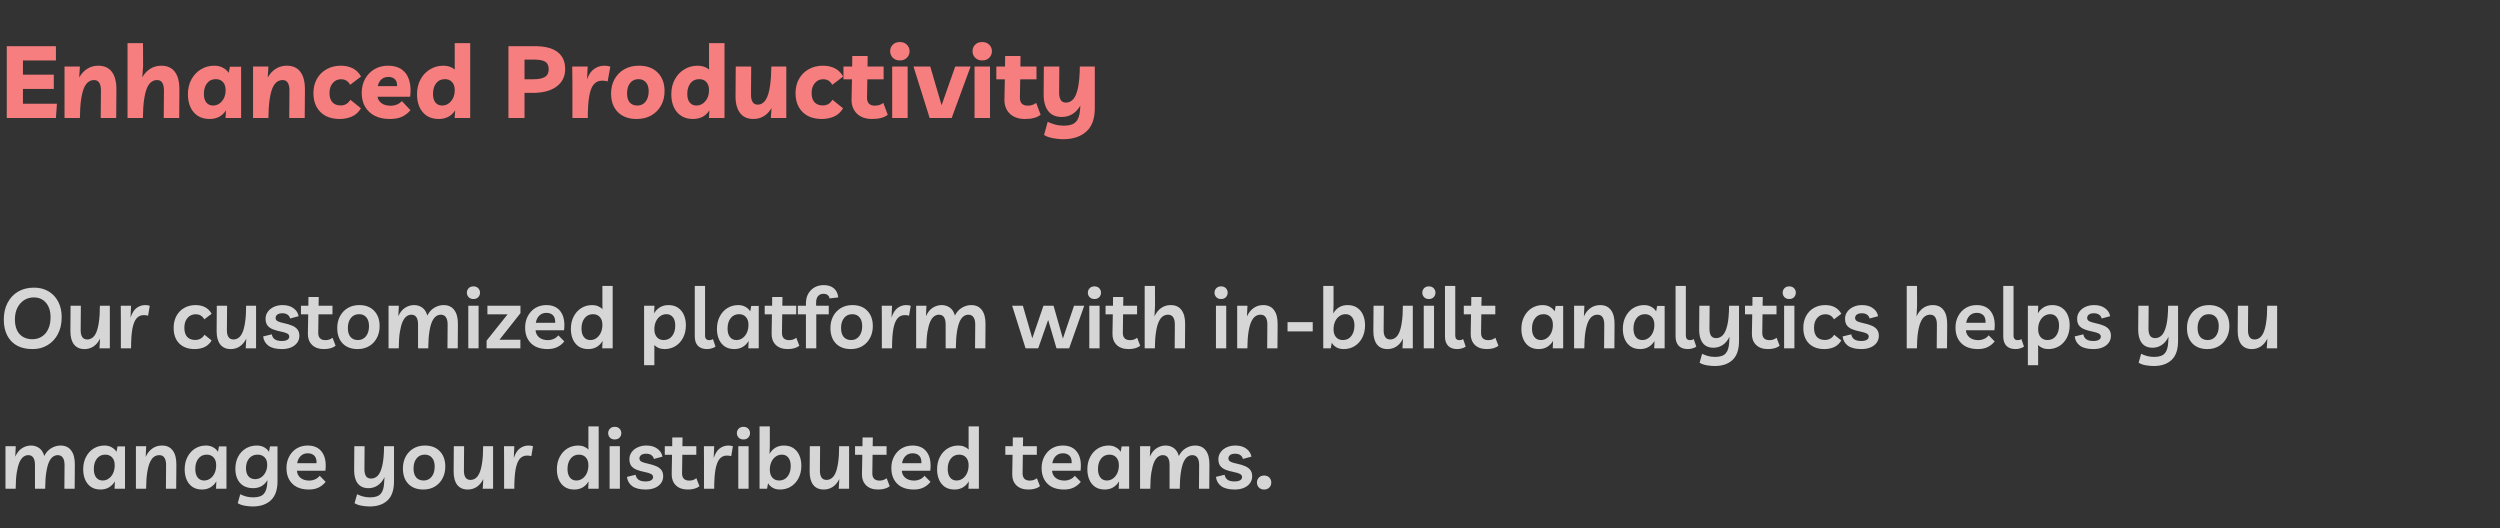 <svg width="445" height="94" viewBox="0 0 445 94" fill="none" xmlns="http://www.w3.org/2000/svg">
<rect x="0" y="0" width="445" height="94" fill="#333333" stroke="none"/>
<path opacity="0.8" d="M5.835 62.135C4.755 62.145 3.83 61.945 3.06 61.535C2.29 61.115 1.7 60.51 1.29 59.72C0.88 58.93 0.675 57.98 0.675 56.87C0.675 55.76 0.895 54.78 1.335 53.93C1.775 53.07 2.395 52.4 3.195 51.92C4.005 51.44 4.96 51.2 6.06 51.2C7.04 51.2 7.9 51.42 8.64 51.86C9.38 52.3 9.955 52.915 10.365 53.705C10.775 54.485 10.98 55.405 10.98 56.465C10.98 57.615 10.755 58.615 10.305 59.465C9.865 60.305 9.255 60.96 8.475 61.43C7.705 61.9 6.825 62.135 5.835 62.135ZM5.775 60.38C6.405 60.38 6.96 60.225 7.44 59.915C7.93 59.605 8.31 59.16 8.58 58.58C8.86 58 9 57.295 9 56.465C9 55.395 8.73 54.54 8.19 53.9C7.65 53.26 6.925 52.94 6.015 52.94C5.365 52.94 4.785 53.105 4.275 53.435C3.775 53.765 3.38 54.22 3.09 54.8C2.8 55.38 2.655 56.06 2.655 56.84C2.655 57.97 2.93 58.845 3.48 59.465C4.04 60.075 4.805 60.38 5.775 60.38ZM15.05 62.135C14.21 62.135 13.575 61.85 13.145 61.28C12.725 60.71 12.52 59.92 12.53 58.91L12.56 54.425H14.39L14.36 58.745C14.35 59.265 14.44 59.675 14.63 59.975C14.82 60.275 15.12 60.425 15.53 60.425C15.85 60.425 16.145 60.33 16.415 60.14C16.695 59.95 16.935 59.63 17.135 59.18C17.335 58.72 17.49 58.105 17.6 57.335C17.72 56.555 17.78 55.585 17.78 54.425H19.55V62H17.705L17.81 60.275C17.51 60.885 17.12 61.35 16.64 61.67C16.17 61.98 15.64 62.135 15.05 62.135ZM26.358 56.195C26.157 56.125 25.902 56.09 25.593 56.09C25.052 56.09 24.617 56.29 24.288 56.69C23.957 57.08 23.712 57.71 23.552 58.58C23.402 59.44 23.328 60.58 23.328 62H21.512V57.11L21.497 54.425H23.328L23.238 56.54C23.497 55.73 23.858 55.155 24.317 54.815C24.788 54.475 25.288 54.305 25.817 54.305C25.977 54.305 26.128 54.315 26.267 54.335C26.407 54.355 26.538 54.385 26.657 54.425L26.358 56.195ZM34.643 62.135C33.493 62.135 32.583 61.805 31.913 61.145C31.243 60.475 30.908 59.545 30.908 58.355C30.908 57.555 31.073 56.85 31.403 56.24C31.733 55.63 32.193 55.155 32.783 54.815C33.373 54.475 34.053 54.305 34.823 54.305C35.463 54.305 36.023 54.43 36.503 54.68C36.983 54.93 37.373 55.32 37.673 55.85L36.368 56.84C36.178 56.52 35.958 56.29 35.708 56.15C35.468 56.01 35.173 55.94 34.823 55.94C34.233 55.94 33.748 56.16 33.368 56.6C32.998 57.04 32.813 57.62 32.813 58.34C32.813 59.04 32.978 59.58 33.308 59.96C33.648 60.33 34.133 60.515 34.763 60.515C35.093 60.515 35.398 60.44 35.678 60.29C35.968 60.14 36.208 59.905 36.398 59.585L37.673 60.605C37.333 61.155 36.903 61.55 36.383 61.79C35.863 62.02 35.283 62.135 34.643 62.135ZM41.08 62.135C40.24 62.135 39.605 61.85 39.175 61.28C38.755 60.71 38.55 59.92 38.56 58.91L38.59 54.425H40.42L40.39 58.745C40.38 59.265 40.47 59.675 40.66 59.975C40.85 60.275 41.15 60.425 41.56 60.425C41.88 60.425 42.175 60.33 42.445 60.14C42.725 59.95 42.965 59.63 43.165 59.18C43.365 58.72 43.52 58.105 43.63 57.335C43.75 56.555 43.81 55.585 43.81 54.425H45.58V62H43.735L43.84 60.275C43.54 60.885 43.15 61.35 42.67 61.67C42.2 61.98 41.67 62.135 41.08 62.135ZM50.183 62.135C49.143 62.135 48.348 61.94 47.798 61.55C47.248 61.15 46.928 60.595 46.838 59.885L48.383 59.51C48.443 59.89 48.618 60.185 48.908 60.395C49.198 60.595 49.613 60.695 50.153 60.695C50.593 60.695 50.923 60.625 51.143 60.485C51.373 60.345 51.488 60.155 51.488 59.915C51.488 59.675 51.363 59.49 51.113 59.36C50.873 59.23 50.498 59.115 49.988 59.015C49.418 58.905 48.928 58.765 48.518 58.595C48.118 58.425 47.808 58.195 47.588 57.905C47.378 57.605 47.273 57.215 47.273 56.735C47.273 56.275 47.403 55.865 47.663 55.505C47.923 55.135 48.278 54.845 48.728 54.635C49.188 54.415 49.713 54.305 50.303 54.305C51.093 54.305 51.738 54.49 52.238 54.86C52.748 55.23 53.053 55.705 53.153 56.285L51.638 56.69C51.568 56.4 51.418 56.175 51.188 56.015C50.958 55.845 50.648 55.76 50.258 55.76C49.868 55.76 49.568 55.84 49.358 56C49.158 56.16 49.058 56.36 49.058 56.6C49.058 56.84 49.173 57.03 49.403 57.17C49.643 57.3 50.048 57.425 50.618 57.545C51.148 57.655 51.608 57.795 51.998 57.965C52.398 58.125 52.713 58.35 52.943 58.64C53.173 58.92 53.288 59.3 53.288 59.78C53.288 60.25 53.153 60.665 52.883 61.025C52.623 61.375 52.258 61.65 51.788 61.85C51.318 62.04 50.783 62.135 50.183 62.135ZM57.666 62.135C56.756 62.135 56.046 61.885 55.536 61.385C55.036 60.885 54.791 60.23 54.801 59.42L54.861 55.955H53.571V54.425H54.891L54.906 52.865H56.736L56.706 54.425H59.181V55.955H56.691L56.646 59.225C56.636 59.635 56.736 59.96 56.946 60.2C57.166 60.43 57.491 60.545 57.921 60.545C58.151 60.545 58.366 60.515 58.566 60.455C58.766 60.395 58.976 60.285 59.196 60.125L59.736 61.535C59.506 61.735 59.211 61.885 58.851 61.985C58.491 62.085 58.096 62.135 57.666 62.135ZM63.944 54.305C65.074 54.305 65.959 54.645 66.599 55.325C67.249 55.995 67.574 56.905 67.574 58.055C67.574 58.835 67.409 59.535 67.079 60.155C66.759 60.765 66.304 61.25 65.714 61.61C65.124 61.96 64.439 62.135 63.659 62.135C62.529 62.135 61.639 61.8 60.989 61.13C60.349 60.46 60.029 59.545 60.029 58.385C60.029 57.605 60.189 56.91 60.509 56.3C60.839 55.68 61.294 55.195 61.874 54.845C62.464 54.485 63.154 54.305 63.944 54.305ZM63.719 60.53C64.309 60.53 64.784 60.305 65.144 59.855C65.504 59.405 65.684 58.805 65.684 58.055C65.684 57.375 65.524 56.85 65.204 56.48C64.894 56.11 64.464 55.925 63.914 55.925C63.304 55.925 62.819 56.15 62.459 56.6C62.099 57.05 61.919 57.645 61.919 58.385C61.919 59.065 62.074 59.595 62.384 59.975C62.704 60.345 63.149 60.53 63.719 60.53ZM69.163 62V54.425H70.993L70.903 56.285C71.213 55.595 71.614 55.095 72.103 54.785C72.603 54.465 73.138 54.305 73.709 54.305C74.258 54.305 74.743 54.455 75.163 54.755C75.584 55.055 75.883 55.525 76.064 56.165C76.383 55.535 76.803 55.07 77.323 54.77C77.853 54.46 78.398 54.305 78.959 54.305C79.799 54.305 80.433 54.6 80.864 55.19C81.303 55.77 81.519 56.605 81.508 57.695L81.478 62H79.648L79.678 57.755C79.678 57.205 79.579 56.78 79.379 56.48C79.178 56.17 78.868 56.015 78.448 56.015C78.159 56.015 77.879 56.11 77.609 56.3C77.349 56.48 77.114 56.795 76.903 57.245C76.704 57.695 76.543 58.31 76.424 59.09C76.303 59.86 76.239 60.83 76.228 62H74.413V57.755C74.413 57.205 74.319 56.78 74.129 56.48C73.939 56.17 73.633 56.015 73.213 56.015C72.924 56.015 72.644 56.11 72.374 56.3C72.114 56.48 71.879 56.795 71.668 57.245C71.469 57.695 71.303 58.31 71.174 59.09C71.053 59.86 70.989 60.83 70.978 62H69.163ZM85.188 54.425V62H83.358V54.425H85.188ZM84.273 53.225C83.913 53.225 83.628 53.115 83.418 52.895C83.208 52.675 83.103 52.41 83.103 52.1C83.103 51.79 83.208 51.525 83.418 51.305C83.628 51.085 83.913 50.975 84.273 50.975C84.633 50.975 84.918 51.085 85.128 51.305C85.338 51.525 85.443 51.79 85.443 52.1C85.443 52.41 85.338 52.675 85.128 52.895C84.918 53.115 84.633 53.225 84.273 53.225ZM86.612 62V60.635L90.347 55.955H86.762V54.425H92.642V55.745L88.907 60.47H92.627V62H86.612ZM97.446 62.135C96.626 62.135 95.916 61.985 95.316 61.685C94.726 61.375 94.271 60.935 93.951 60.365C93.631 59.795 93.471 59.115 93.471 58.325C93.471 57.535 93.636 56.84 93.966 56.24C94.296 55.63 94.741 55.155 95.301 54.815C95.871 54.475 96.516 54.305 97.236 54.305C98.406 54.305 99.266 54.705 99.816 55.505C100.376 56.295 100.571 57.39 100.401 58.79H95.331C95.371 59.32 95.586 59.745 95.976 60.065C96.366 60.385 96.901 60.545 97.581 60.545C97.901 60.545 98.221 60.475 98.541 60.335C98.871 60.195 99.151 59.98 99.381 59.69L100.446 60.77C100.106 61.2 99.691 61.535 99.201 61.775C98.721 62.015 98.136 62.135 97.446 62.135ZM97.266 55.685C96.756 55.685 96.336 55.845 96.006 56.165C95.676 56.485 95.466 56.915 95.376 57.455H98.826C98.846 56.835 98.711 56.385 98.421 56.105C98.131 55.825 97.746 55.685 97.266 55.685ZM109.056 50.9V62H107.196L107.256 60.68C106.986 61.15 106.636 61.51 106.206 61.76C105.776 62.01 105.276 62.135 104.706 62.135C104.046 62.135 103.486 61.985 103.026 61.685C102.566 61.375 102.216 60.95 101.976 60.41C101.736 59.87 101.616 59.25 101.616 58.55C101.616 57.71 101.781 56.975 102.111 56.345C102.441 55.705 102.891 55.205 103.461 54.845C104.041 54.485 104.691 54.305 105.411 54.305C105.791 54.305 106.136 54.37 106.446 54.5C106.766 54.63 107.031 54.81 107.241 55.04L107.226 54.425V50.9H109.056ZM105.546 55.925C104.926 55.925 104.431 56.16 104.061 56.63C103.691 57.1 103.506 57.715 103.506 58.475C103.506 59.125 103.646 59.63 103.926 59.99C104.206 60.35 104.591 60.53 105.081 60.53C105.481 60.53 105.841 60.415 106.161 60.185C106.491 59.955 106.751 59.635 106.941 59.225C107.131 58.815 107.226 58.345 107.226 57.815C107.226 57.225 107.076 56.765 106.776 56.435C106.476 56.095 106.066 55.925 105.546 55.925ZM114.647 65V54.425H116.492L116.432 55.775C116.702 55.305 117.052 54.945 117.482 54.695C117.912 54.435 118.412 54.305 118.982 54.305C119.652 54.305 120.217 54.46 120.677 54.77C121.137 55.08 121.487 55.505 121.727 56.045C121.967 56.585 122.087 57.2 122.087 57.89C122.087 58.73 121.922 59.47 121.592 60.11C121.262 60.75 120.807 61.25 120.227 61.61C119.657 61.96 119.007 62.135 118.277 62.135C117.897 62.135 117.552 62.07 117.242 61.94C116.932 61.81 116.672 61.635 116.462 61.415L116.477 62V65H114.647ZM118.142 60.53C118.772 60.53 119.272 60.29 119.642 59.81C120.012 59.33 120.197 58.71 120.197 57.95C120.197 57.31 120.057 56.815 119.777 56.465C119.497 56.105 119.112 55.925 118.622 55.925C118.212 55.925 117.847 56.04 117.527 56.27C117.207 56.49 116.952 56.805 116.762 57.215C116.572 57.615 116.477 58.08 116.477 58.61C116.477 59.2 116.627 59.67 116.927 60.02C117.227 60.36 117.632 60.53 118.142 60.53ZM125.86 62.135C125.14 62.135 124.595 61.94 124.225 61.55C123.855 61.16 123.67 60.605 123.67 59.885V50.9H125.5V59.735C125.5 60.275 125.75 60.545 126.25 60.545C126.5 60.545 126.72 60.485 126.91 60.365L127.36 61.7C127.2 61.82 126.985 61.92 126.715 62C126.445 62.09 126.16 62.135 125.86 62.135ZM135.057 54.455V62H133.197L133.257 60.68C132.987 61.14 132.632 61.5 132.192 61.76C131.762 62.01 131.267 62.135 130.707 62.135C130.047 62.135 129.487 61.985 129.027 61.685C128.567 61.375 128.217 60.95 127.977 60.41C127.737 59.87 127.617 59.25 127.617 58.55C127.617 57.71 127.782 56.975 128.112 56.345C128.442 55.705 128.892 55.205 129.462 54.845C130.042 54.485 130.692 54.305 131.412 54.305C131.892 54.305 132.317 54.41 132.687 54.62C133.057 54.82 133.342 55.09 133.542 55.43L133.722 54.455H135.057ZM131.547 55.925C130.927 55.925 130.432 56.16 130.062 56.63C129.692 57.1 129.507 57.715 129.507 58.475C129.507 59.125 129.647 59.63 129.927 59.99C130.207 60.35 130.592 60.53 131.082 60.53C131.482 60.53 131.842 60.415 132.162 60.185C132.492 59.955 132.752 59.635 132.942 59.225C133.132 58.815 133.227 58.345 133.227 57.815C133.227 57.225 133.077 56.765 132.777 56.435C132.477 56.095 132.067 55.925 131.547 55.925ZM140.21 62.135C139.3 62.135 138.59 61.885 138.08 61.385C137.58 60.885 137.335 60.23 137.345 59.42L137.405 55.955H136.115V54.425H137.435L137.45 52.865H139.28L139.25 54.425H141.725V55.955H139.235L139.19 59.225C139.18 59.635 139.28 59.96 139.49 60.2C139.71 60.43 140.035 60.545 140.465 60.545C140.695 60.545 140.91 60.515 141.11 60.455C141.31 60.395 141.52 60.285 141.74 60.125L142.28 61.535C142.05 61.735 141.755 61.885 141.395 61.985C141.035 62.085 140.64 62.135 140.21 62.135ZM143.454 62V55.955H142.014V54.425H143.454V54.02C143.454 53.35 143.589 52.775 143.859 52.295C144.139 51.805 144.514 51.425 144.984 51.155C145.464 50.885 146.014 50.75 146.634 50.75C147.374 50.75 147.964 50.935 148.404 51.305C148.854 51.665 149.124 52.21 149.214 52.94L147.654 53.12C147.624 52.86 147.514 52.66 147.324 52.52C147.134 52.37 146.889 52.295 146.589 52.295C146.179 52.295 145.854 52.43 145.614 52.7C145.384 52.97 145.269 53.355 145.269 53.855V54.425H147.519V55.955H145.299V62H143.454ZM151.732 54.305C152.862 54.305 153.747 54.645 154.387 55.325C155.037 55.995 155.362 56.905 155.362 58.055C155.362 58.835 155.197 59.535 154.867 60.155C154.547 60.765 154.092 61.25 153.502 61.61C152.912 61.96 152.227 62.135 151.447 62.135C150.317 62.135 149.427 61.8 148.777 61.13C148.137 60.46 147.817 59.545 147.817 58.385C147.817 57.605 147.977 56.91 148.297 56.3C148.627 55.68 149.082 55.195 149.662 54.845C150.252 54.485 150.942 54.305 151.732 54.305ZM151.507 60.53C152.097 60.53 152.572 60.305 152.932 59.855C153.292 59.405 153.472 58.805 153.472 58.055C153.472 57.375 153.312 56.85 152.992 56.48C152.682 56.11 152.252 55.925 151.702 55.925C151.092 55.925 150.607 56.15 150.247 56.6C149.887 57.05 149.707 57.645 149.707 58.385C149.707 59.065 149.862 59.595 150.172 59.975C150.492 60.345 150.937 60.53 151.507 60.53ZM161.812 56.195C161.612 56.125 161.357 56.09 161.047 56.09C160.507 56.09 160.072 56.29 159.742 56.69C159.412 57.08 159.167 57.71 159.007 58.58C158.857 59.44 158.782 60.58 158.782 62H156.967V57.11L156.952 54.425H158.782L158.692 56.54C158.952 55.73 159.312 55.155 159.772 54.815C160.242 54.475 160.742 54.305 161.272 54.305C161.432 54.305 161.582 54.315 161.722 54.335C161.862 54.355 161.992 54.385 162.112 54.425L161.812 56.195ZM163.075 62V54.425H164.905L164.815 56.285C165.125 55.595 165.525 55.095 166.015 54.785C166.515 54.465 167.05 54.305 167.62 54.305C168.17 54.305 168.655 54.455 169.075 54.755C169.495 55.055 169.795 55.525 169.975 56.165C170.295 55.535 170.715 55.07 171.235 54.77C171.765 54.46 172.31 54.305 172.87 54.305C173.71 54.305 174.345 54.6 174.775 55.19C175.215 55.77 175.43 56.605 175.42 57.695L175.39 62H173.56L173.59 57.755C173.59 57.205 173.49 56.78 173.29 56.48C173.09 56.17 172.78 56.015 172.36 56.015C172.07 56.015 171.79 56.11 171.52 56.3C171.26 56.48 171.025 56.795 170.815 57.245C170.615 57.695 170.455 58.31 170.335 59.09C170.215 59.86 170.15 60.83 170.14 62H168.325V57.755C168.325 57.205 168.23 56.78 168.04 56.48C167.85 56.17 167.545 56.015 167.125 56.015C166.835 56.015 166.555 56.11 166.285 56.3C166.025 56.48 165.79 56.795 165.58 57.245C165.38 57.695 165.215 58.31 165.085 59.09C164.965 59.86 164.9 60.83 164.89 62H163.075ZM191.176 54.425H192.991L190.306 62H188.056L186.571 56.945L184.801 62H182.551L180.166 54.425H182.071L183.751 60.215L185.731 54.425H187.531L189.196 60.26L191.176 54.425ZM195.725 54.425V62H193.895V54.425H195.725ZM194.81 53.225C194.45 53.225 194.165 53.115 193.955 52.895C193.745 52.675 193.64 52.41 193.64 52.1C193.64 51.79 193.745 51.525 193.955 51.305C194.165 51.085 194.45 50.975 194.81 50.975C195.17 50.975 195.455 51.085 195.665 51.305C195.875 51.525 195.98 51.79 195.98 52.1C195.98 52.41 195.875 52.675 195.665 52.895C195.455 53.115 195.17 53.225 194.81 53.225ZM200.884 62.135C199.974 62.135 199.264 61.885 198.754 61.385C198.254 60.885 198.009 60.23 198.019 59.42L198.079 55.955H196.789V54.425H198.109L198.124 52.865H199.954L199.924 54.425H202.399V55.955H199.909L199.864 59.225C199.854 59.635 199.954 59.96 200.164 60.2C200.384 60.43 200.709 60.545 201.139 60.545C201.369 60.545 201.584 60.515 201.784 60.455C201.984 60.395 202.194 60.285 202.414 60.125L202.954 61.535C202.724 61.735 202.429 61.885 202.069 61.985C201.709 62.085 201.314 62.135 200.884 62.135ZM203.753 62V50.9H205.583L205.598 54.425L205.493 56.315C205.793 55.675 206.188 55.18 206.678 54.83C207.178 54.48 207.748 54.305 208.388 54.305C209.238 54.305 209.878 54.6 210.308 55.19C210.748 55.77 210.963 56.605 210.953 57.695L210.923 62H209.093L209.123 57.845C209.133 57.255 209.038 56.805 208.838 56.495C208.648 56.175 208.338 56.015 207.908 56.015C207.578 56.015 207.273 56.11 206.993 56.3C206.713 56.49 206.468 56.815 206.258 57.275C206.048 57.725 205.883 58.34 205.763 59.12C205.643 59.89 205.578 60.85 205.568 62H203.753ZM218.269 54.425V62H216.439V54.425H218.269ZM217.354 53.225C216.994 53.225 216.709 53.115 216.499 52.895C216.289 52.675 216.184 52.41 216.184 52.1C216.184 51.79 216.289 51.525 216.499 51.305C216.709 51.085 216.994 50.975 217.354 50.975C217.714 50.975 217.999 51.085 218.209 51.305C218.419 51.525 218.524 51.79 218.524 52.1C218.524 52.41 218.419 52.675 218.209 52.895C217.999 53.115 217.714 53.225 217.354 53.225ZM220.218 62V54.425H222.048L221.958 56.33C222.248 55.68 222.643 55.18 223.143 54.83C223.643 54.48 224.213 54.305 224.853 54.305C225.703 54.305 226.343 54.6 226.773 55.19C227.213 55.77 227.428 56.605 227.418 57.695L227.388 62H225.558L225.588 57.845C225.598 57.255 225.503 56.805 225.303 56.495C225.113 56.175 224.803 56.015 224.373 56.015C224.043 56.015 223.738 56.11 223.458 56.3C223.178 56.49 222.933 56.815 222.723 57.275C222.513 57.725 222.348 58.34 222.228 59.12C222.108 59.89 222.043 60.85 222.033 62H220.218ZM229.181 58.985V57.335H233.666V58.985H229.181ZM235.54 62V50.9H237.37V54.425L237.31 55.805C237.58 55.325 237.93 54.955 238.36 54.695C238.8 54.435 239.305 54.305 239.875 54.305C240.545 54.305 241.11 54.46 241.57 54.77C242.03 55.08 242.38 55.505 242.62 56.045C242.86 56.585 242.98 57.2 242.98 57.89C242.98 58.73 242.815 59.47 242.485 60.11C242.155 60.75 241.7 61.25 241.12 61.61C240.55 61.96 239.905 62.135 239.185 62.135C238.695 62.135 238.265 62.035 237.895 61.835C237.525 61.625 237.245 61.35 237.055 61.01L236.875 62H235.54ZM239.035 60.53C239.665 60.53 240.165 60.29 240.535 59.81C240.905 59.33 241.09 58.71 241.09 57.95C241.09 57.31 240.95 56.815 240.67 56.465C240.39 56.105 240.005 55.925 239.515 55.925C239.105 55.925 238.74 56.04 238.42 56.27C238.1 56.49 237.845 56.805 237.655 57.215C237.465 57.615 237.37 58.08 237.37 58.61C237.37 59.2 237.52 59.67 237.82 60.02C238.12 60.36 238.525 60.53 239.035 60.53ZM246.979 62.135C246.139 62.135 245.504 61.85 245.074 61.28C244.654 60.71 244.449 59.92 244.459 58.91L244.489 54.425H246.319L246.289 58.745C246.279 59.265 246.369 59.675 246.559 59.975C246.749 60.275 247.049 60.425 247.459 60.425C247.779 60.425 248.074 60.33 248.344 60.14C248.624 59.95 248.864 59.63 249.064 59.18C249.264 58.72 249.419 58.105 249.529 57.335C249.649 56.555 249.709 55.585 249.709 54.425H251.479V62H249.634L249.739 60.275C249.439 60.885 249.049 61.35 248.569 61.67C248.099 61.98 247.569 62.135 246.979 62.135ZM255.256 54.425V62H253.426V54.425H255.256ZM254.341 53.225C253.981 53.225 253.696 53.115 253.486 52.895C253.276 52.675 253.171 52.41 253.171 52.1C253.171 51.79 253.276 51.525 253.486 51.305C253.696 51.085 253.981 50.975 254.341 50.975C254.701 50.975 254.986 51.085 255.196 51.305C255.406 51.525 255.511 51.79 255.511 52.1C255.511 52.41 255.406 52.675 255.196 52.895C254.986 53.115 254.701 53.225 254.341 53.225ZM259.395 62.135C258.675 62.135 258.13 61.94 257.76 61.55C257.39 61.16 257.205 60.605 257.205 59.885V50.9H259.035V59.735C259.035 60.275 259.285 60.545 259.785 60.545C260.035 60.545 260.255 60.485 260.445 60.365L260.895 61.7C260.735 61.82 260.52 61.92 260.25 62C259.98 62.09 259.695 62.135 259.395 62.135ZM264.649 62.135C263.739 62.135 263.029 61.885 262.519 61.385C262.019 60.885 261.774 60.23 261.784 59.42L261.844 55.955H260.554V54.425H261.874L261.889 52.865H263.719L263.689 54.425H266.164V55.955H263.674L263.629 59.225C263.619 59.635 263.719 59.96 263.929 60.2C264.149 60.43 264.474 60.545 264.904 60.545C265.134 60.545 265.349 60.515 265.549 60.455C265.749 60.395 265.959 60.285 266.179 60.125L266.719 61.535C266.489 61.735 266.194 61.885 265.834 61.985C265.474 62.085 265.079 62.135 264.649 62.135ZM278.245 54.455V62H276.385L276.445 60.68C276.175 61.14 275.82 61.5 275.38 61.76C274.95 62.01 274.455 62.135 273.895 62.135C273.235 62.135 272.675 61.985 272.215 61.685C271.755 61.375 271.405 60.95 271.165 60.41C270.925 59.87 270.805 59.25 270.805 58.55C270.805 57.71 270.97 56.975 271.3 56.345C271.63 55.705 272.08 55.205 272.65 54.845C273.23 54.485 273.88 54.305 274.6 54.305C275.08 54.305 275.505 54.41 275.875 54.62C276.245 54.82 276.53 55.09 276.73 55.43L276.91 54.455H278.245ZM274.735 55.925C274.115 55.925 273.62 56.16 273.25 56.63C272.88 57.1 272.695 57.715 272.695 58.475C272.695 59.125 272.835 59.63 273.115 59.99C273.395 60.35 273.78 60.53 274.27 60.53C274.67 60.53 275.03 60.415 275.35 60.185C275.68 59.955 275.94 59.635 276.13 59.225C276.32 58.815 276.415 58.345 276.415 57.815C276.415 57.225 276.265 56.765 275.965 56.435C275.665 56.095 275.255 55.925 274.735 55.925ZM280.189 62V54.425H282.019L281.929 56.33C282.219 55.68 282.614 55.18 283.114 54.83C283.614 54.48 284.184 54.305 284.824 54.305C285.674 54.305 286.314 54.6 286.744 55.19C287.184 55.77 287.399 56.605 287.389 57.695L287.359 62H285.529L285.559 57.845C285.569 57.255 285.474 56.805 285.274 56.495C285.084 56.175 284.774 56.015 284.344 56.015C284.014 56.015 283.709 56.11 283.429 56.3C283.149 56.49 282.904 56.815 282.694 57.275C282.484 57.725 282.319 58.34 282.199 59.12C282.079 59.89 282.014 60.85 282.004 62H280.189ZM296.307 54.455V62H294.447L294.507 60.68C294.237 61.14 293.882 61.5 293.442 61.76C293.012 62.01 292.517 62.135 291.957 62.135C291.297 62.135 290.737 61.985 290.277 61.685C289.817 61.375 289.467 60.95 289.227 60.41C288.987 59.87 288.867 59.25 288.867 58.55C288.867 57.71 289.032 56.975 289.362 56.345C289.692 55.705 290.142 55.205 290.712 54.845C291.292 54.485 291.942 54.305 292.662 54.305C293.142 54.305 293.567 54.41 293.937 54.62C294.307 54.82 294.592 55.09 294.792 55.43L294.972 54.455H296.307ZM292.797 55.925C292.177 55.925 291.682 56.16 291.312 56.63C290.942 57.1 290.757 57.715 290.757 58.475C290.757 59.125 290.897 59.63 291.177 59.99C291.457 60.35 291.842 60.53 292.332 60.53C292.732 60.53 293.092 60.415 293.412 60.185C293.742 59.955 294.002 59.635 294.192 59.225C294.382 58.815 294.477 58.345 294.477 57.815C294.477 57.225 294.327 56.765 294.027 56.435C293.727 56.095 293.317 55.925 292.797 55.925ZM300.44 62.135C299.72 62.135 299.175 61.94 298.805 61.55C298.435 61.16 298.25 60.605 298.25 59.885V50.9H300.08V59.735C300.08 60.275 300.33 60.545 300.83 60.545C301.08 60.545 301.3 60.485 301.49 60.365L301.94 61.7C301.78 61.82 301.565 61.92 301.295 62C301.025 62.09 300.74 62.135 300.44 62.135ZM305.212 65.15C304.762 65.15 304.282 65.105 303.772 65.015C303.272 64.925 302.857 64.775 302.527 64.565L302.977 62.975C303.317 63.145 303.677 63.28 304.057 63.38C304.437 63.48 304.852 63.53 305.302 63.53C306.182 63.53 306.807 63.32 307.177 62.9C307.547 62.49 307.752 61.83 307.792 60.92L307.852 59.93C307.552 60.57 307.152 61.06 306.652 61.4C306.162 61.73 305.612 61.895 305.002 61.895C304.152 61.895 303.512 61.61 303.082 61.04C302.652 60.47 302.442 59.68 302.452 58.67L302.482 54.425H304.312L304.282 58.52C304.282 59.04 304.372 59.45 304.552 59.75C304.742 60.04 305.047 60.185 305.467 60.185C305.927 60.185 306.327 60.01 306.667 59.66C307.007 59.3 307.272 58.705 307.462 57.875C307.662 57.035 307.767 55.885 307.777 54.425H309.547V60.695C309.547 62.215 309.167 63.335 308.407 64.055C307.647 64.785 306.582 65.15 305.212 65.15ZM314.703 62.135C313.793 62.135 313.083 61.885 312.573 61.385C312.073 60.885 311.828 60.23 311.838 59.42L311.898 55.955H310.608V54.425H311.928L311.943 52.865H313.773L313.743 54.425H316.218V55.955H313.728L313.683 59.225C313.673 59.635 313.773 59.96 313.983 60.2C314.203 60.43 314.528 60.545 314.958 60.545C315.188 60.545 315.403 60.515 315.603 60.455C315.803 60.395 316.013 60.285 316.233 60.125L316.773 61.535C316.543 61.735 316.248 61.885 315.888 61.985C315.528 62.085 315.133 62.135 314.703 62.135ZM319.402 54.425V62H317.572V54.425H319.402ZM318.487 53.225C318.127 53.225 317.842 53.115 317.632 52.895C317.422 52.675 317.317 52.41 317.317 52.1C317.317 51.79 317.422 51.525 317.632 51.305C317.842 51.085 318.127 50.975 318.487 50.975C318.847 50.975 319.132 51.085 319.342 51.305C319.552 51.525 319.657 51.79 319.657 52.1C319.657 52.41 319.552 52.675 319.342 52.895C319.132 53.115 318.847 53.225 318.487 53.225ZM324.726 62.135C323.576 62.135 322.666 61.805 321.996 61.145C321.326 60.475 320.991 59.545 320.991 58.355C320.991 57.555 321.156 56.85 321.486 56.24C321.816 55.63 322.276 55.155 322.866 54.815C323.456 54.475 324.136 54.305 324.906 54.305C325.546 54.305 326.106 54.43 326.586 54.68C327.066 54.93 327.456 55.32 327.756 55.85L326.451 56.84C326.261 56.52 326.041 56.29 325.791 56.15C325.551 56.01 325.256 55.94 324.906 55.94C324.316 55.94 323.831 56.16 323.451 56.6C323.081 57.04 322.896 57.62 322.896 58.34C322.896 59.04 323.061 59.58 323.391 59.96C323.731 60.33 324.216 60.515 324.846 60.515C325.176 60.515 325.481 60.44 325.761 60.29C326.051 60.14 326.291 59.905 326.481 59.585L327.756 60.605C327.416 61.155 326.986 61.55 326.466 61.79C325.946 62.02 325.366 62.135 324.726 62.135ZM331.33 62.135C330.29 62.135 329.495 61.94 328.945 61.55C328.395 61.15 328.075 60.595 327.985 59.885L329.53 59.51C329.59 59.89 329.765 60.185 330.055 60.395C330.345 60.595 330.76 60.695 331.3 60.695C331.74 60.695 332.07 60.625 332.29 60.485C332.52 60.345 332.635 60.155 332.635 59.915C332.635 59.675 332.51 59.49 332.26 59.36C332.02 59.23 331.645 59.115 331.135 59.015C330.565 58.905 330.075 58.765 329.665 58.595C329.265 58.425 328.955 58.195 328.735 57.905C328.525 57.605 328.42 57.215 328.42 56.735C328.42 56.275 328.55 55.865 328.81 55.505C329.07 55.135 329.425 54.845 329.875 54.635C330.335 54.415 330.86 54.305 331.45 54.305C332.24 54.305 332.885 54.49 333.385 54.86C333.895 55.23 334.2 55.705 334.3 56.285L332.785 56.69C332.715 56.4 332.565 56.175 332.335 56.015C332.105 55.845 331.795 55.76 331.405 55.76C331.015 55.76 330.715 55.84 330.505 56C330.305 56.16 330.205 56.36 330.205 56.6C330.205 56.84 330.32 57.03 330.55 57.17C330.79 57.3 331.195 57.425 331.765 57.545C332.295 57.655 332.755 57.795 333.145 57.965C333.545 58.125 333.86 58.35 334.09 58.64C334.32 58.92 334.435 59.3 334.435 59.78C334.435 60.25 334.3 60.665 334.03 61.025C333.77 61.375 333.405 61.65 332.935 61.85C332.465 62.04 331.93 62.135 331.33 62.135ZM339.398 62V50.9H341.228L341.243 54.425L341.138 56.315C341.438 55.675 341.833 55.18 342.323 54.83C342.823 54.48 343.393 54.305 344.033 54.305C344.883 54.305 345.523 54.6 345.953 55.19C346.393 55.77 346.608 56.605 346.598 57.695L346.568 62H344.738L344.768 57.845C344.778 57.255 344.683 56.805 344.483 56.495C344.293 56.175 343.983 56.015 343.553 56.015C343.223 56.015 342.918 56.11 342.638 56.3C342.358 56.49 342.113 56.815 341.903 57.275C341.693 57.725 341.528 58.34 341.408 59.12C341.288 59.89 341.223 60.85 341.213 62H339.398ZM352.051 62.135C351.231 62.135 350.521 61.985 349.921 61.685C349.331 61.375 348.876 60.935 348.556 60.365C348.236 59.795 348.076 59.115 348.076 58.325C348.076 57.535 348.241 56.84 348.571 56.24C348.901 55.63 349.346 55.155 349.906 54.815C350.476 54.475 351.121 54.305 351.841 54.305C353.011 54.305 353.871 54.705 354.421 55.505C354.981 56.295 355.176 57.39 355.006 58.79H349.936C349.976 59.32 350.191 59.745 350.581 60.065C350.971 60.385 351.506 60.545 352.186 60.545C352.506 60.545 352.826 60.475 353.146 60.335C353.476 60.195 353.756 59.98 353.986 59.69L355.051 60.77C354.711 61.2 354.296 61.535 353.806 61.775C353.326 62.015 352.741 62.135 352.051 62.135ZM351.871 55.685C351.361 55.685 350.941 55.845 350.611 56.165C350.281 56.485 350.071 56.915 349.981 57.455H353.431C353.451 56.835 353.316 56.385 353.026 56.105C352.736 55.825 352.351 55.685 351.871 55.685ZM358.77 62.135C358.05 62.135 357.505 61.94 357.135 61.55C356.765 61.16 356.58 60.605 356.58 59.885V50.9H358.41V59.735C358.41 60.275 358.66 60.545 359.16 60.545C359.41 60.545 359.63 60.485 359.82 60.365L360.27 61.7C360.11 61.82 359.895 61.92 359.625 62C359.355 62.09 359.07 62.135 358.77 62.135ZM360.96 65V54.425H362.805L362.745 55.775C363.015 55.305 363.365 54.945 363.795 54.695C364.225 54.435 364.725 54.305 365.295 54.305C365.965 54.305 366.53 54.46 366.99 54.77C367.45 55.08 367.8 55.505 368.04 56.045C368.28 56.585 368.4 57.2 368.4 57.89C368.4 58.73 368.235 59.47 367.905 60.11C367.575 60.75 367.12 61.25 366.54 61.61C365.97 61.96 365.32 62.135 364.59 62.135C364.21 62.135 363.865 62.07 363.555 61.94C363.245 61.81 362.985 61.635 362.775 61.415L362.79 62V65H360.96ZM364.455 60.53C365.085 60.53 365.585 60.29 365.955 59.81C366.325 59.33 366.51 58.71 366.51 57.95C366.51 57.31 366.37 56.815 366.09 56.465C365.81 56.105 365.425 55.925 364.935 55.925C364.525 55.925 364.16 56.04 363.84 56.27C363.52 56.49 363.265 56.805 363.075 57.215C362.885 57.615 362.79 58.08 362.79 58.61C362.79 59.2 362.94 59.67 363.24 60.02C363.54 60.36 363.945 60.53 364.455 60.53ZM372.639 62.135C371.599 62.135 370.804 61.94 370.254 61.55C369.704 61.15 369.384 60.595 369.294 59.885L370.839 59.51C370.899 59.89 371.074 60.185 371.364 60.395C371.654 60.595 372.069 60.695 372.609 60.695C373.049 60.695 373.379 60.625 373.599 60.485C373.829 60.345 373.944 60.155 373.944 59.915C373.944 59.675 373.819 59.49 373.569 59.36C373.329 59.23 372.954 59.115 372.444 59.015C371.874 58.905 371.384 58.765 370.974 58.595C370.574 58.425 370.264 58.195 370.044 57.905C369.834 57.605 369.729 57.215 369.729 56.735C369.729 56.275 369.859 55.865 370.119 55.505C370.379 55.135 370.734 54.845 371.184 54.635C371.644 54.415 372.169 54.305 372.759 54.305C373.549 54.305 374.194 54.49 374.694 54.86C375.204 55.23 375.509 55.705 375.609 56.285L374.094 56.69C374.024 56.4 373.874 56.175 373.644 56.015C373.414 55.845 373.104 55.76 372.714 55.76C372.324 55.76 372.024 55.84 371.814 56C371.614 56.16 371.514 56.36 371.514 56.6C371.514 56.84 371.629 57.03 371.859 57.17C372.099 57.3 372.504 57.425 373.074 57.545C373.604 57.655 374.064 57.795 374.454 57.965C374.854 58.125 375.169 58.35 375.399 58.64C375.629 58.92 375.744 59.3 375.744 59.78C375.744 60.25 375.609 60.665 375.339 61.025C375.079 61.375 374.714 61.65 374.244 61.85C373.774 62.04 373.239 62.135 372.639 62.135ZM383.361 65.15C382.911 65.15 382.431 65.105 381.921 65.015C381.421 64.925 381.006 64.775 380.676 64.565L381.126 62.975C381.466 63.145 381.826 63.28 382.206 63.38C382.586 63.48 383.001 63.53 383.451 63.53C384.331 63.53 384.956 63.32 385.326 62.9C385.696 62.49 385.901 61.83 385.941 60.92L386.001 59.93C385.701 60.57 385.301 61.06 384.801 61.4C384.311 61.73 383.761 61.895 383.151 61.895C382.301 61.895 381.661 61.61 381.231 61.04C380.801 60.47 380.591 59.68 380.601 58.67L380.631 54.425H382.461L382.431 58.52C382.431 59.04 382.521 59.45 382.701 59.75C382.891 60.04 383.196 60.185 383.616 60.185C384.076 60.185 384.476 60.01 384.816 59.66C385.156 59.3 385.421 58.705 385.611 57.875C385.811 57.035 385.916 55.885 385.926 54.425H387.696V60.695C387.696 62.215 387.316 63.335 386.556 64.055C385.796 64.785 384.731 65.15 383.361 65.15ZM393.197 54.305C394.327 54.305 395.212 54.645 395.852 55.325C396.502 55.995 396.827 56.905 396.827 58.055C396.827 58.835 396.662 59.535 396.332 60.155C396.012 60.765 395.557 61.25 394.967 61.61C394.377 61.96 393.692 62.135 392.912 62.135C391.782 62.135 390.892 61.8 390.242 61.13C389.602 60.46 389.282 59.545 389.282 58.385C389.282 57.605 389.442 56.91 389.762 56.3C390.092 55.68 390.547 55.195 391.127 54.845C391.717 54.485 392.407 54.305 393.197 54.305ZM392.972 60.53C393.562 60.53 394.037 60.305 394.397 59.855C394.757 59.405 394.937 58.805 394.937 58.055C394.937 57.375 394.777 56.85 394.457 56.48C394.147 56.11 393.717 55.925 393.167 55.925C392.557 55.925 392.072 56.15 391.712 56.6C391.352 57.05 391.172 57.645 391.172 58.385C391.172 59.065 391.327 59.595 391.637 59.975C391.957 60.345 392.402 60.53 392.972 60.53ZM400.831 62.135C399.991 62.135 399.356 61.85 398.926 61.28C398.506 60.71 398.301 59.92 398.311 58.91L398.341 54.425H400.171L400.141 58.745C400.131 59.265 400.221 59.675 400.411 59.975C400.601 60.275 400.901 60.425 401.311 60.425C401.631 60.425 401.926 60.33 402.196 60.14C402.476 59.95 402.716 59.63 402.916 59.18C403.116 58.72 403.271 58.105 403.381 57.335C403.501 56.555 403.561 55.585 403.561 54.425H405.331V62H403.486L403.591 60.275C403.291 60.885 402.901 61.35 402.421 61.67C401.951 61.98 401.421 62.135 400.831 62.135ZM0.975 87V79.425H2.805L2.715 81.285C3.025 80.595 3.425 80.095 3.915 79.785C4.415 79.465 4.95 79.305 5.52 79.305C6.07 79.305 6.555 79.455 6.975 79.755C7.395 80.055 7.695 80.525 7.875 81.165C8.195 80.535 8.615 80.07 9.135 79.77C9.665 79.46 10.21 79.305 10.77 79.305C11.61 79.305 12.245 79.6 12.675 80.19C13.115 80.77 13.33 81.605 13.32 82.695L13.29 87H11.46L11.49 82.755C11.49 82.205 11.39 81.78 11.19 81.48C10.99 81.17 10.68 81.015 10.26 81.015C9.97 81.015 9.69 81.11 9.42 81.3C9.16 81.48 8.925 81.795 8.715 82.245C8.515 82.695 8.355 83.31 8.235 84.09C8.115 84.86 8.05 85.83 8.04 87H6.225V82.755C6.225 82.205 6.13 81.78 5.94 81.48C5.75 81.17 5.445 81.015 5.025 81.015C4.735 81.015 4.455 81.11 4.185 81.3C3.925 81.48 3.69 81.795 3.48 82.245C3.28 82.695 3.115 83.31 2.985 84.09C2.865 84.86 2.8 85.83 2.79 87H0.975ZM22.249 79.455V87H20.389L20.449 85.68C20.179 86.14 19.824 86.5 19.384 86.76C18.954 87.01 18.459 87.135 17.899 87.135C17.239 87.135 16.679 86.985 16.219 86.685C15.759 86.375 15.409 85.95 15.169 85.41C14.929 84.87 14.809 84.25 14.809 83.55C14.809 82.71 14.974 81.975 15.304 81.345C15.634 80.705 16.084 80.205 16.654 79.845C17.234 79.485 17.884 79.305 18.604 79.305C19.084 79.305 19.509 79.41 19.879 79.62C20.249 79.82 20.534 80.09 20.734 80.43L20.914 79.455H22.249ZM18.739 80.925C18.119 80.925 17.624 81.16 17.254 81.63C16.884 82.1 16.699 82.715 16.699 83.475C16.699 84.125 16.839 84.63 17.119 84.99C17.399 85.35 17.784 85.53 18.274 85.53C18.674 85.53 19.034 85.415 19.354 85.185C19.684 84.955 19.944 84.635 20.134 84.225C20.324 83.815 20.419 83.345 20.419 82.815C20.419 82.225 20.269 81.765 19.969 81.435C19.669 81.095 19.259 80.925 18.739 80.925ZM24.193 87V79.425H26.023L25.933 81.33C26.223 80.68 26.618 80.18 27.118 79.83C27.618 79.48 28.188 79.305 28.828 79.305C29.678 79.305 30.318 79.6 30.748 80.19C31.188 80.77 31.403 81.605 31.393 82.695L31.363 87H29.533L29.563 82.845C29.573 82.255 29.478 81.805 29.278 81.495C29.088 81.175 28.778 81.015 28.348 81.015C28.018 81.015 27.713 81.11 27.433 81.3C27.153 81.49 26.908 81.815 26.698 82.275C26.488 82.725 26.323 83.34 26.203 84.12C26.083 84.89 26.018 85.85 26.008 87H24.193ZM40.311 79.455V87H38.451L38.511 85.68C38.241 86.14 37.886 86.5 37.446 86.76C37.016 87.01 36.521 87.135 35.961 87.135C35.301 87.135 34.741 86.985 34.281 86.685C33.821 86.375 33.471 85.95 33.231 85.41C32.991 84.87 32.871 84.25 32.871 83.55C32.871 82.71 33.036 81.975 33.366 81.345C33.696 80.705 34.146 80.205 34.716 79.845C35.296 79.485 35.946 79.305 36.666 79.305C37.146 79.305 37.571 79.41 37.941 79.62C38.311 79.82 38.596 80.09 38.796 80.43L38.976 79.455H40.311ZM36.801 80.925C36.181 80.925 35.686 81.16 35.316 81.63C34.946 82.1 34.761 82.715 34.761 83.475C34.761 84.125 34.901 84.63 35.181 84.99C35.461 85.35 35.846 85.53 36.336 85.53C36.736 85.53 37.096 85.415 37.416 85.185C37.746 84.955 38.006 84.635 38.196 84.225C38.386 83.815 38.481 83.345 38.481 82.815C38.481 82.225 38.331 81.765 38.031 81.435C37.731 81.095 37.321 80.925 36.801 80.925ZM44.984 90.15C44.544 90.15 44.069 90.105 43.559 90.015C43.059 89.925 42.644 89.775 42.314 89.565L42.764 87.975C43.094 88.145 43.449 88.28 43.829 88.38C44.219 88.48 44.634 88.53 45.074 88.53C45.964 88.53 46.594 88.32 46.964 87.9C47.334 87.48 47.539 86.82 47.579 85.92L47.609 85.455C47.329 85.925 46.974 86.285 46.544 86.535C46.124 86.775 45.629 86.895 45.059 86.895C44.379 86.895 43.799 86.75 43.319 86.46C42.849 86.17 42.494 85.765 42.254 85.245C42.014 84.725 41.894 84.13 41.894 83.46C41.894 82.65 42.054 81.935 42.374 81.315C42.704 80.685 43.154 80.195 43.724 79.845C44.304 79.485 44.969 79.305 45.719 79.305C46.219 79.305 46.654 79.41 47.024 79.62C47.394 79.82 47.679 80.09 47.879 80.43L48.059 79.455H49.394V85.695C49.394 87.185 49.004 88.3 48.224 89.04C47.444 89.78 46.364 90.15 44.984 90.15ZM45.854 80.925C45.224 80.925 44.719 81.15 44.339 81.6C43.969 82.05 43.784 82.63 43.784 83.34C43.784 83.96 43.929 84.44 44.219 84.78C44.509 85.12 44.904 85.29 45.404 85.29C45.814 85.29 46.179 85.18 46.499 84.96C46.829 84.73 47.089 84.42 47.279 84.03C47.469 83.64 47.564 83.2 47.564 82.71C47.564 82.15 47.409 81.715 47.099 81.405C46.789 81.085 46.374 80.925 45.854 80.925ZM54.966 87.135C54.146 87.135 53.436 86.985 52.836 86.685C52.246 86.375 51.791 85.935 51.471 85.365C51.151 84.795 50.991 84.115 50.991 83.325C50.991 82.535 51.156 81.84 51.486 81.24C51.816 80.63 52.261 80.155 52.821 79.815C53.391 79.475 54.036 79.305 54.756 79.305C55.926 79.305 56.786 79.705 57.336 80.505C57.896 81.295 58.091 82.39 57.921 83.79H52.851C52.891 84.32 53.106 84.745 53.496 85.065C53.886 85.385 54.421 85.545 55.101 85.545C55.421 85.545 55.741 85.475 56.061 85.335C56.391 85.195 56.671 84.98 56.901 84.69L57.966 85.77C57.626 86.2 57.211 86.535 56.721 86.775C56.241 87.015 55.656 87.135 54.966 87.135ZM54.786 80.685C54.276 80.685 53.856 80.845 53.526 81.165C53.196 81.485 52.986 81.915 52.896 82.455H56.346C56.366 81.835 56.231 81.385 55.941 81.105C55.651 80.825 55.266 80.685 54.786 80.685ZM65.798 90.15C65.348 90.15 64.868 90.105 64.358 90.015C63.858 89.925 63.443 89.775 63.113 89.565L63.563 87.975C63.903 88.145 64.263 88.28 64.643 88.38C65.023 88.48 65.438 88.53 65.888 88.53C66.768 88.53 67.393 88.32 67.763 87.9C68.133 87.49 68.338 86.83 68.378 85.92L68.438 84.93C68.138 85.57 67.738 86.06 67.238 86.4C66.748 86.73 66.198 86.895 65.588 86.895C64.738 86.895 64.098 86.61 63.668 86.04C63.238 85.47 63.028 84.68 63.038 83.67L63.068 79.425H64.898L64.868 83.52C64.868 84.04 64.958 84.45 65.138 84.75C65.328 85.04 65.633 85.185 66.053 85.185C66.513 85.185 66.913 85.01 67.253 84.66C67.593 84.3 67.858 83.705 68.048 82.875C68.248 82.035 68.353 80.885 68.363 79.425H70.133V85.695C70.133 87.215 69.753 88.335 68.993 89.055C68.233 89.785 67.168 90.15 65.798 90.15ZM75.633 79.305C76.763 79.305 77.648 79.645 78.288 80.325C78.939 80.995 79.263 81.905 79.263 83.055C79.263 83.835 79.099 84.535 78.769 85.155C78.448 85.765 77.993 86.25 77.403 86.61C76.814 86.96 76.129 87.135 75.349 87.135C74.219 87.135 73.329 86.8 72.678 86.13C72.038 85.46 71.719 84.545 71.719 83.385C71.719 82.605 71.879 81.91 72.198 81.3C72.528 80.68 72.984 80.195 73.564 79.845C74.153 79.485 74.844 79.305 75.633 79.305ZM75.409 85.53C75.999 85.53 76.474 85.305 76.834 84.855C77.194 84.405 77.374 83.805 77.374 83.055C77.374 82.375 77.213 81.85 76.894 81.48C76.584 81.11 76.153 80.925 75.603 80.925C74.993 80.925 74.508 81.15 74.148 81.6C73.788 82.05 73.609 82.645 73.609 83.385C73.609 84.065 73.763 84.595 74.073 84.975C74.394 85.345 74.838 85.53 75.409 85.53ZM83.268 87.135C82.428 87.135 81.793 86.85 81.363 86.28C80.943 85.71 80.738 84.92 80.748 83.91L80.778 79.425H82.608L82.578 83.745C82.568 84.265 82.658 84.675 82.848 84.975C83.038 85.275 83.338 85.425 83.748 85.425C84.068 85.425 84.363 85.33 84.633 85.14C84.913 84.95 85.153 84.63 85.353 84.18C85.553 83.72 85.708 83.105 85.818 82.335C85.938 81.555 85.998 80.585 85.998 79.425H87.768V87H85.923L86.028 85.275C85.728 85.885 85.338 86.35 84.858 86.67C84.388 86.98 83.858 87.135 83.268 87.135ZM94.575 81.195C94.375 81.125 94.12 81.09 93.81 81.09C93.27 81.09 92.835 81.29 92.505 81.69C92.175 82.08 91.93 82.71 91.77 83.58C91.62 84.44 91.545 85.58 91.545 87H89.73V82.11L89.715 79.425H91.545L91.455 81.54C91.715 80.73 92.075 80.155 92.535 79.815C93.005 79.475 93.505 79.305 94.035 79.305C94.195 79.305 94.345 79.315 94.485 79.335C94.625 79.355 94.755 79.385 94.875 79.425L94.575 81.195ZM106.566 75.9V87H104.706L104.766 85.68C104.496 86.15 104.146 86.51 103.716 86.76C103.286 87.01 102.786 87.135 102.216 87.135C101.556 87.135 100.996 86.985 100.536 86.685C100.076 86.375 99.726 85.95 99.486 85.41C99.246 84.87 99.126 84.25 99.126 83.55C99.126 82.71 99.291 81.975 99.621 81.345C99.951 80.705 100.401 80.205 100.971 79.845C101.551 79.485 102.201 79.305 102.921 79.305C103.301 79.305 103.646 79.37 103.956 79.5C104.276 79.63 104.541 79.81 104.751 80.04L104.736 79.425V75.9H106.566ZM103.056 80.925C102.436 80.925 101.941 81.16 101.571 81.63C101.201 82.1 101.016 82.715 101.016 83.475C101.016 84.125 101.156 84.63 101.436 84.99C101.716 85.35 102.101 85.53 102.591 85.53C102.991 85.53 103.351 85.415 103.671 85.185C104.001 84.955 104.261 84.635 104.451 84.225C104.641 83.815 104.736 83.345 104.736 82.815C104.736 82.225 104.586 81.765 104.286 81.435C103.986 81.095 103.576 80.925 103.056 80.925ZM110.339 79.425V87H108.509V79.425H110.339ZM109.424 78.225C109.064 78.225 108.779 78.115 108.569 77.895C108.359 77.675 108.254 77.41 108.254 77.1C108.254 76.79 108.359 76.525 108.569 76.305C108.779 76.085 109.064 75.975 109.424 75.975C109.784 75.975 110.069 76.085 110.279 76.305C110.489 76.525 110.594 76.79 110.594 77.1C110.594 77.41 110.489 77.675 110.279 77.895C110.069 78.115 109.784 78.225 109.424 78.225ZM114.943 87.135C113.903 87.135 113.108 86.94 112.558 86.55C112.008 86.15 111.688 85.595 111.598 84.885L113.143 84.51C113.203 84.89 113.378 85.185 113.668 85.395C113.958 85.595 114.373 85.695 114.913 85.695C115.353 85.695 115.683 85.625 115.903 85.485C116.133 85.345 116.248 85.155 116.248 84.915C116.248 84.675 116.123 84.49 115.873 84.36C115.633 84.23 115.258 84.115 114.748 84.015C114.178 83.905 113.688 83.765 113.278 83.595C112.878 83.425 112.568 83.195 112.348 82.905C112.138 82.605 112.033 82.215 112.033 81.735C112.033 81.275 112.163 80.865 112.423 80.505C112.683 80.135 113.038 79.845 113.488 79.635C113.948 79.415 114.473 79.305 115.063 79.305C115.853 79.305 116.498 79.49 116.998 79.86C117.508 80.23 117.813 80.705 117.913 81.285L116.398 81.69C116.328 81.4 116.178 81.175 115.948 81.015C115.718 80.845 115.408 80.76 115.018 80.76C114.628 80.76 114.328 80.84 114.118 81C113.918 81.16 113.818 81.36 113.818 81.6C113.818 81.84 113.933 82.03 114.163 82.17C114.403 82.3 114.808 82.425 115.378 82.545C115.908 82.655 116.368 82.795 116.758 82.965C117.158 83.125 117.473 83.35 117.703 83.64C117.933 83.92 118.048 84.3 118.048 84.78C118.048 85.25 117.913 85.665 117.643 86.025C117.383 86.375 117.018 86.65 116.548 86.85C116.078 87.04 115.543 87.135 114.943 87.135ZM122.427 87.135C121.517 87.135 120.807 86.885 120.297 86.385C119.797 85.885 119.552 85.23 119.562 84.42L119.622 80.955H118.332V79.425H119.652L119.667 77.865H121.497L121.467 79.425H123.942V80.955H121.452L121.407 84.225C121.397 84.635 121.497 84.96 121.707 85.2C121.927 85.43 122.252 85.545 122.682 85.545C122.912 85.545 123.127 85.515 123.327 85.455C123.527 85.395 123.737 85.285 123.957 85.125L124.497 86.535C124.267 86.735 123.972 86.885 123.612 86.985C123.252 87.085 122.857 87.135 122.427 87.135ZM130.156 81.195C129.956 81.125 129.701 81.09 129.391 81.09C128.851 81.09 128.416 81.29 128.086 81.69C127.756 82.08 127.511 82.71 127.351 83.58C127.201 84.44 127.126 85.58 127.126 87H125.311V82.11L125.296 79.425H127.126L127.036 81.54C127.296 80.73 127.656 80.155 128.116 79.815C128.586 79.475 129.086 79.305 129.616 79.305C129.776 79.305 129.926 79.315 130.066 79.335C130.206 79.355 130.336 79.385 130.456 79.425L130.156 81.195ZM133.249 79.425V87H131.419V79.425H133.249ZM132.334 78.225C131.974 78.225 131.689 78.115 131.479 77.895C131.269 77.675 131.164 77.41 131.164 77.1C131.164 76.79 131.269 76.525 131.479 76.305C131.689 76.085 131.974 75.975 132.334 75.975C132.694 75.975 132.979 76.085 133.189 76.305C133.399 76.525 133.504 76.79 133.504 77.1C133.504 77.41 133.399 77.675 133.189 77.895C132.979 78.115 132.694 78.225 132.334 78.225ZM135.199 87V75.9H137.029V79.425L136.969 80.805C137.239 80.325 137.589 79.955 138.019 79.695C138.459 79.435 138.964 79.305 139.534 79.305C140.204 79.305 140.769 79.46 141.229 79.77C141.689 80.08 142.039 80.505 142.279 81.045C142.519 81.585 142.639 82.2 142.639 82.89C142.639 83.73 142.474 84.47 142.144 85.11C141.814 85.75 141.359 86.25 140.779 86.61C140.209 86.96 139.564 87.135 138.844 87.135C138.354 87.135 137.924 87.035 137.554 86.835C137.184 86.625 136.904 86.35 136.714 86.01L136.534 87H135.199ZM138.694 85.53C139.324 85.53 139.824 85.29 140.194 84.81C140.564 84.33 140.749 83.71 140.749 82.95C140.749 82.31 140.609 81.815 140.329 81.465C140.049 81.105 139.664 80.925 139.174 80.925C138.764 80.925 138.399 81.04 138.079 81.27C137.759 81.49 137.504 81.805 137.314 82.215C137.124 82.615 137.029 83.08 137.029 83.61C137.029 84.2 137.179 84.67 137.479 85.02C137.779 85.36 138.184 85.53 138.694 85.53ZM146.637 87.135C145.797 87.135 145.162 86.85 144.732 86.28C144.312 85.71 144.107 84.92 144.117 83.91L144.147 79.425H145.977L145.947 83.745C145.937 84.265 146.027 84.675 146.217 84.975C146.407 85.275 146.707 85.425 147.117 85.425C147.437 85.425 147.732 85.33 148.002 85.14C148.282 84.95 148.522 84.63 148.722 84.18C148.922 83.72 149.077 83.105 149.187 82.335C149.307 81.555 149.367 80.585 149.367 79.425H151.137V87H149.292L149.397 85.275C149.097 85.885 148.707 86.35 148.227 86.67C147.757 86.98 147.227 87.135 146.637 87.135ZM156.294 87.135C155.384 87.135 154.674 86.885 154.164 86.385C153.664 85.885 153.419 85.23 153.429 84.42L153.489 80.955H152.199V79.425H153.519L153.534 77.865H155.364L155.334 79.425H157.809V80.955H155.319L155.274 84.225C155.264 84.635 155.364 84.96 155.574 85.2C155.794 85.43 156.119 85.545 156.549 85.545C156.779 85.545 156.994 85.515 157.194 85.455C157.394 85.395 157.604 85.285 157.824 85.125L158.364 86.535C158.134 86.735 157.839 86.885 157.479 86.985C157.119 87.085 156.724 87.135 156.294 87.135ZM162.632 87.135C161.812 87.135 161.102 86.985 160.502 86.685C159.912 86.375 159.457 85.935 159.137 85.365C158.817 84.795 158.657 84.115 158.657 83.325C158.657 82.535 158.822 81.84 159.152 81.24C159.482 80.63 159.927 80.155 160.487 79.815C161.057 79.475 161.702 79.305 162.422 79.305C163.592 79.305 164.452 79.705 165.002 80.505C165.562 81.295 165.757 82.39 165.587 83.79H160.517C160.557 84.32 160.772 84.745 161.162 85.065C161.552 85.385 162.087 85.545 162.767 85.545C163.087 85.545 163.407 85.475 163.727 85.335C164.057 85.195 164.337 84.98 164.567 84.69L165.632 85.77C165.292 86.2 164.877 86.535 164.387 86.775C163.907 87.015 163.322 87.135 162.632 87.135ZM162.452 80.685C161.942 80.685 161.522 80.845 161.192 81.165C160.862 81.485 160.652 81.915 160.562 82.455H164.012C164.032 81.835 163.897 81.385 163.607 81.105C163.317 80.825 162.932 80.685 162.452 80.685ZM174.242 75.9V87H172.382L172.442 85.68C172.172 86.15 171.822 86.51 171.392 86.76C170.962 87.01 170.462 87.135 169.892 87.135C169.232 87.135 168.672 86.985 168.212 86.685C167.752 86.375 167.402 85.95 167.162 85.41C166.922 84.87 166.802 84.25 166.802 83.55C166.802 82.71 166.967 81.975 167.297 81.345C167.627 80.705 168.077 80.205 168.647 79.845C169.227 79.485 169.877 79.305 170.597 79.305C170.977 79.305 171.322 79.37 171.632 79.5C171.952 79.63 172.217 79.81 172.427 80.04L172.412 79.425V75.9H174.242ZM170.732 80.925C170.112 80.925 169.617 81.16 169.247 81.63C168.877 82.1 168.692 82.715 168.692 83.475C168.692 84.125 168.832 84.63 169.112 84.99C169.392 85.35 169.777 85.53 170.267 85.53C170.667 85.53 171.027 85.415 171.347 85.185C171.677 84.955 171.937 84.635 172.127 84.225C172.317 83.815 172.412 83.345 172.412 82.815C172.412 82.225 172.262 81.765 171.962 81.435C171.662 81.095 171.252 80.925 170.732 80.925ZM183.042 87.135C182.132 87.135 181.422 86.885 180.912 86.385C180.412 85.885 180.167 85.23 180.177 84.42L180.237 80.955H178.947V79.425H180.267L180.282 77.865H182.112L182.082 79.425H184.557V80.955H182.067L182.022 84.225C182.012 84.635 182.112 84.96 182.322 85.2C182.542 85.43 182.867 85.545 183.297 85.545C183.527 85.545 183.742 85.515 183.942 85.455C184.142 85.395 184.352 85.285 184.572 85.125L185.112 86.535C184.882 86.735 184.587 86.885 184.227 86.985C183.867 87.085 183.472 87.135 183.042 87.135ZM189.38 87.135C188.56 87.135 187.85 86.985 187.25 86.685C186.66 86.375 186.205 85.935 185.885 85.365C185.565 84.795 185.405 84.115 185.405 83.325C185.405 82.535 185.57 81.84 185.9 81.24C186.23 80.63 186.675 80.155 187.235 79.815C187.805 79.475 188.45 79.305 189.17 79.305C190.34 79.305 191.2 79.705 191.75 80.505C192.31 81.295 192.505 82.39 192.335 83.79H187.265C187.305 84.32 187.52 84.745 187.91 85.065C188.3 85.385 188.835 85.545 189.515 85.545C189.835 85.545 190.155 85.475 190.475 85.335C190.805 85.195 191.085 84.98 191.315 84.69L192.38 85.77C192.04 86.2 191.625 86.535 191.135 86.775C190.655 87.015 190.07 87.135 189.38 87.135ZM189.2 80.685C188.69 80.685 188.27 80.845 187.94 81.165C187.61 81.485 187.4 81.915 187.31 82.455H190.76C190.78 81.835 190.645 81.385 190.355 81.105C190.065 80.825 189.68 80.685 189.2 80.685ZM200.99 79.455V87H199.13L199.19 85.68C198.92 86.14 198.565 86.5 198.125 86.76C197.695 87.01 197.2 87.135 196.64 87.135C195.98 87.135 195.42 86.985 194.96 86.685C194.5 86.375 194.15 85.95 193.91 85.41C193.67 84.87 193.55 84.25 193.55 83.55C193.55 82.71 193.715 81.975 194.045 81.345C194.375 80.705 194.825 80.205 195.395 79.845C195.975 79.485 196.625 79.305 197.345 79.305C197.825 79.305 198.25 79.41 198.62 79.62C198.99 79.82 199.275 80.09 199.475 80.43L199.655 79.455H200.99ZM197.48 80.925C196.86 80.925 196.365 81.16 195.995 81.63C195.625 82.1 195.44 82.715 195.44 83.475C195.44 84.125 195.58 84.63 195.86 84.99C196.14 85.35 196.525 85.53 197.015 85.53C197.415 85.53 197.775 85.415 198.095 85.185C198.425 84.955 198.685 84.635 198.875 84.225C199.065 83.815 199.16 83.345 199.16 82.815C199.16 82.225 199.01 81.765 198.71 81.435C198.41 81.095 198 80.925 197.48 80.925ZM202.933 87V79.425H204.763L204.673 81.285C204.983 80.595 205.383 80.095 205.873 79.785C206.373 79.465 206.908 79.305 207.478 79.305C208.028 79.305 208.513 79.455 208.933 79.755C209.353 80.055 209.653 80.525 209.833 81.165C210.153 80.535 210.573 80.07 211.093 79.77C211.623 79.46 212.168 79.305 212.728 79.305C213.568 79.305 214.203 79.6 214.633 80.19C215.073 80.77 215.288 81.605 215.278 82.695L215.248 87H213.418L213.448 82.755C213.448 82.205 213.348 81.78 213.148 81.48C212.948 81.17 212.638 81.015 212.218 81.015C211.928 81.015 211.648 81.11 211.378 81.3C211.118 81.48 210.883 81.795 210.673 82.245C210.473 82.695 210.313 83.31 210.193 84.09C210.073 84.86 210.008 85.83 209.998 87H208.183V82.755C208.183 82.205 208.088 81.78 207.898 81.48C207.708 81.17 207.403 81.015 206.983 81.015C206.693 81.015 206.413 81.11 206.143 81.3C205.883 81.48 205.648 81.795 205.438 82.245C205.238 82.695 205.073 83.31 204.943 84.09C204.823 84.86 204.758 85.83 204.748 87H202.933ZM219.782 87.135C218.742 87.135 217.947 86.94 217.397 86.55C216.847 86.15 216.527 85.595 216.437 84.885L217.982 84.51C218.042 84.89 218.217 85.185 218.507 85.395C218.797 85.595 219.212 85.695 219.752 85.695C220.192 85.695 220.522 85.625 220.742 85.485C220.972 85.345 221.087 85.155 221.087 84.915C221.087 84.675 220.962 84.49 220.712 84.36C220.472 84.23 220.097 84.115 219.587 84.015C219.017 83.905 218.527 83.765 218.117 83.595C217.717 83.425 217.407 83.195 217.187 82.905C216.977 82.605 216.872 82.215 216.872 81.735C216.872 81.275 217.002 80.865 217.262 80.505C217.522 80.135 217.877 79.845 218.327 79.635C218.787 79.415 219.312 79.305 219.902 79.305C220.692 79.305 221.337 79.49 221.837 79.86C222.347 80.23 222.652 80.705 222.752 81.285L221.237 81.69C221.167 81.4 221.017 81.175 220.787 81.015C220.557 80.845 220.247 80.76 219.857 80.76C219.467 80.76 219.167 80.84 218.957 81C218.757 81.16 218.657 81.36 218.657 81.6C218.657 81.84 218.772 82.03 219.002 82.17C219.242 82.3 219.647 82.425 220.217 82.545C220.747 82.655 221.207 82.795 221.597 82.965C221.997 83.125 222.312 83.35 222.542 83.64C222.772 83.92 222.887 84.3 222.887 84.78C222.887 85.25 222.752 85.665 222.482 86.025C222.222 86.375 221.857 86.65 221.387 86.85C220.917 87.04 220.382 87.135 219.782 87.135ZM225.013 87.135C224.623 87.135 224.313 87.015 224.083 86.775C223.853 86.535 223.738 86.24 223.738 85.89C223.738 85.54 223.853 85.245 224.083 85.005C224.313 84.765 224.623 84.645 225.013 84.645C225.403 84.645 225.713 84.765 225.943 85.005C226.173 85.245 226.288 85.54 226.288 85.89C226.288 86.24 226.173 86.535 225.943 86.775C225.713 87.015 225.403 87.135 225.013 87.135Z" fill="white"/>
<path d="M9.954 10.758H4.086V13.296H9.576V15.834H4.086V18.462H10.134L9.954 21H1.206V8.22H9.954V10.758ZM11.486 21V11.838H14.222L14.096 13.8C14.468 13.128 14.942 12.612 15.518 12.252C16.106 11.88 16.76 11.694 17.48 11.694C18.572 11.694 19.388 12.066 19.928 12.81C20.468 13.542 20.732 14.598 20.72 15.978L20.684 21H17.93L17.966 16.176C17.978 15.552 17.882 15.078 17.678 14.754C17.486 14.418 17.174 14.25 16.742 14.25C16.382 14.25 16.052 14.358 15.752 14.574C15.452 14.778 15.188 15.132 14.96 15.636C14.744 16.14 14.57 16.83 14.438 17.706C14.306 18.582 14.234 19.68 14.222 21H11.486ZM22.701 21V7.68H25.455L25.473 11.838L25.329 13.764C25.701 13.104 26.175 12.594 26.751 12.234C27.339 11.874 27.987 11.694 28.695 11.694C29.787 11.694 30.603 12.066 31.143 12.81C31.683 13.542 31.947 14.598 31.935 15.978L31.899 21H29.145L29.181 16.176C29.193 15.552 29.097 15.078 28.893 14.754C28.701 14.418 28.389 14.25 27.957 14.25C27.597 14.25 27.267 14.358 26.967 14.574C26.667 14.778 26.403 15.132 26.175 15.636C25.959 16.14 25.785 16.83 25.653 17.706C25.521 18.582 25.449 19.68 25.437 21H22.701ZM42.916 11.874V21H40.144L40.233 19.632C39.574 20.664 38.596 21.18 37.3 21.18C36.483 21.18 35.788 20.994 35.212 20.622C34.636 20.25 34.197 19.734 33.898 19.074C33.597 18.414 33.447 17.658 33.447 16.806C33.447 15.786 33.657 14.892 34.078 14.124C34.498 13.356 35.062 12.762 35.77 12.342C36.477 11.91 37.27 11.694 38.145 11.694C38.721 11.694 39.231 11.814 39.675 12.054C40.12 12.282 40.462 12.588 40.702 12.972L40.935 11.874H42.916ZM38.416 14.088C37.755 14.088 37.233 14.334 36.849 14.826C36.477 15.318 36.291 15.948 36.291 16.716C36.291 17.376 36.435 17.886 36.724 18.246C37.023 18.606 37.425 18.786 37.929 18.786C38.541 18.786 39.063 18.534 39.495 18.03C39.94 17.526 40.161 16.866 40.161 16.05C40.161 15.438 40.005 14.958 39.694 14.61C39.382 14.262 38.956 14.088 38.416 14.088ZM45.042 21V11.838H47.779L47.653 13.8C48.025 13.128 48.498 12.612 49.075 12.252C49.663 11.88 50.316 11.694 51.036 11.694C52.129 11.694 52.944 12.066 53.484 12.81C54.025 13.542 54.288 14.598 54.276 15.978L54.24 21H51.486L51.523 16.176C51.535 15.552 51.438 15.078 51.234 14.754C51.042 14.418 50.73 14.25 50.298 14.25C49.938 14.25 49.608 14.358 49.309 14.574C49.008 14.778 48.745 15.132 48.517 15.636C48.3 16.14 48.127 16.83 47.995 17.706C47.862 18.582 47.791 19.68 47.779 21H45.042ZM60.451 21.18C59.503 21.18 58.681 21 57.985 20.64C57.289 20.268 56.749 19.74 56.365 19.056C55.981 18.372 55.789 17.556 55.789 16.608C55.789 15.636 55.993 14.784 56.401 14.052C56.821 13.308 57.397 12.732 58.129 12.324C58.861 11.904 59.713 11.694 60.685 11.694C61.477 11.694 62.179 11.85 62.791 12.162C63.403 12.474 63.895 12.96 64.267 13.62L62.323 15.096C62.131 14.748 61.903 14.496 61.639 14.34C61.387 14.184 61.069 14.106 60.685 14.106C60.097 14.106 59.611 14.334 59.227 14.79C58.843 15.234 58.651 15.822 58.651 16.554C58.651 17.262 58.819 17.808 59.155 18.192C59.503 18.576 60.001 18.768 60.649 18.768C60.997 18.768 61.315 18.69 61.603 18.534C61.903 18.366 62.155 18.108 62.359 17.76L64.249 19.272C63.841 19.968 63.301 20.46 62.629 20.748C61.969 21.036 61.243 21.18 60.451 21.18ZM69.371 21.18C68.351 21.18 67.469 20.994 66.725 20.622C65.981 20.238 65.405 19.704 64.997 19.02C64.589 18.324 64.385 17.502 64.385 16.554C64.385 15.594 64.589 14.748 64.997 14.016C65.417 13.284 65.975 12.714 66.671 12.306C67.379 11.898 68.177 11.694 69.065 11.694C70.073 11.694 70.895 11.922 71.531 12.378C72.167 12.834 72.605 13.482 72.845 14.322C73.097 15.15 73.151 16.116 73.007 17.22H67.193C67.265 17.676 67.505 18.06 67.913 18.372C68.321 18.672 68.879 18.822 69.587 18.822C69.911 18.822 70.253 18.756 70.613 18.624C70.973 18.48 71.279 18.27 71.531 17.994L73.061 19.614C72.665 20.094 72.173 20.478 71.585 20.766C71.009 21.042 70.271 21.18 69.371 21.18ZM69.119 13.692C68.639 13.692 68.231 13.836 67.895 14.124C67.571 14.412 67.355 14.814 67.247 15.33H70.685C70.697 14.766 70.559 14.352 70.271 14.088C69.995 13.824 69.611 13.692 69.119 13.692ZM83.697 7.68V21H80.925L81.015 19.65C80.355 20.67 79.377 21.18 78.081 21.18C77.265 21.18 76.569 20.994 75.993 20.622C75.417 20.25 74.979 19.734 74.679 19.074C74.379 18.414 74.229 17.658 74.229 16.806C74.229 15.786 74.439 14.892 74.859 14.124C75.279 13.356 75.843 12.762 76.551 12.342C77.259 11.91 78.051 11.694 78.927 11.694C79.335 11.694 79.713 11.754 80.061 11.874C80.409 11.994 80.709 12.162 80.961 12.378L80.943 11.838V7.68H83.697ZM79.197 14.088C78.537 14.088 78.015 14.334 77.631 14.826C77.259 15.318 77.073 15.948 77.073 16.716C77.073 17.376 77.217 17.886 77.505 18.246C77.805 18.606 78.207 18.786 78.711 18.786C79.323 18.786 79.845 18.534 80.277 18.03C80.721 17.526 80.943 16.866 80.943 16.05C80.943 15.438 80.787 14.958 80.475 14.61C80.163 14.262 79.737 14.088 79.197 14.088ZM93.365 21H90.503V8.22H95.201C97.001 8.22 98.351 8.568 99.251 9.264C100.151 9.948 100.601 10.956 100.601 12.288C100.601 13.608 100.091 14.646 99.071 15.402C98.063 16.158 96.641 16.536 94.805 16.536H93.365V21ZM95.183 10.614H93.365V14.106H94.949C95.873 14.106 96.557 13.968 97.001 13.692C97.445 13.416 97.667 12.96 97.667 12.324C97.667 11.688 97.463 11.244 97.055 10.992C96.659 10.74 96.035 10.614 95.183 10.614ZM108.155 14.502C107.915 14.406 107.591 14.358 107.183 14.358C106.559 14.358 106.061 14.58 105.689 15.024C105.317 15.456 105.047 16.164 104.879 17.148C104.711 18.12 104.627 19.404 104.627 21H101.891V15.06L101.855 11.838H104.609L104.483 14.124C104.807 13.248 105.239 12.624 105.779 12.252C106.331 11.88 106.919 11.694 107.543 11.694C107.747 11.694 107.933 11.706 108.101 11.73C108.281 11.754 108.461 11.796 108.641 11.856L108.155 14.502ZM113.72 11.694C115.148 11.694 116.264 12.102 117.068 12.918C117.884 13.734 118.292 14.838 118.292 16.23C118.292 17.178 118.088 18.024 117.68 18.768C117.272 19.512 116.696 20.1 115.952 20.532C115.208 20.964 114.332 21.18 113.324 21.18C111.908 21.18 110.792 20.772 109.976 19.956C109.172 19.14 108.77 18.042 108.77 16.662C108.77 15.702 108.974 14.85 109.382 14.106C109.79 13.362 110.366 12.774 111.11 12.342C111.854 11.91 112.724 11.694 113.72 11.694ZM113.45 18.786C114.062 18.786 114.548 18.558 114.908 18.102C115.28 17.634 115.466 17.01 115.466 16.23C115.466 15.558 115.304 15.036 114.98 14.664C114.656 14.28 114.212 14.088 113.648 14.088C113.024 14.088 112.526 14.322 112.154 14.79C111.794 15.246 111.614 15.864 111.614 16.644C111.614 17.316 111.77 17.844 112.082 18.228C112.406 18.6 112.862 18.786 113.45 18.786ZM128.96 7.68V21H126.188L126.278 19.65C125.618 20.67 124.64 21.18 123.344 21.18C122.528 21.18 121.832 20.994 121.256 20.622C120.68 20.25 120.242 19.734 119.942 19.074C119.642 18.414 119.492 17.658 119.492 16.806C119.492 15.786 119.702 14.892 120.122 14.124C120.542 13.356 121.106 12.762 121.814 12.342C122.522 11.91 123.314 11.694 124.19 11.694C124.598 11.694 124.976 11.754 125.324 11.874C125.672 11.994 125.972 12.162 126.224 12.378L126.206 11.838V7.68H128.96ZM124.46 14.088C123.8 14.088 123.278 14.334 122.894 14.826C122.522 15.318 122.336 15.948 122.336 16.716C122.336 17.376 122.48 17.886 122.768 18.246C123.068 18.606 123.47 18.786 123.974 18.786C124.586 18.786 125.108 18.534 125.54 18.03C125.984 17.526 126.206 16.866 126.206 16.05C126.206 15.438 126.05 14.958 125.738 14.61C125.426 14.262 125 14.088 124.46 14.088ZM134.111 21.18C133.055 21.18 132.257 20.82 131.717 20.1C131.177 19.38 130.913 18.378 130.925 17.094L130.961 11.838H133.715L133.679 16.878C133.679 17.418 133.775 17.844 133.967 18.156C134.159 18.468 134.459 18.624 134.867 18.624C135.215 18.624 135.533 18.516 135.821 18.3C136.109 18.084 136.361 17.724 136.577 17.22C136.793 16.716 136.961 16.026 137.081 15.15C137.213 14.274 137.285 13.17 137.297 11.838H139.961V21H137.207L137.333 19.236C136.973 19.86 136.517 20.34 135.965 20.676C135.413 21.012 134.795 21.18 134.111 21.18ZM146.268 21.18C145.32 21.18 144.498 21 143.802 20.64C143.106 20.268 142.566 19.74 142.182 19.056C141.798 18.372 141.606 17.556 141.606 16.608C141.606 15.636 141.81 14.784 142.218 14.052C142.638 13.308 143.214 12.732 143.946 12.324C144.678 11.904 145.53 11.694 146.502 11.694C147.294 11.694 147.996 11.85 148.608 12.162C149.22 12.474 149.712 12.96 150.084 13.62L148.14 15.096C147.948 14.748 147.72 14.496 147.456 14.34C147.204 14.184 146.886 14.106 146.502 14.106C145.914 14.106 145.428 14.334 145.044 14.79C144.66 15.234 144.468 15.822 144.468 16.554C144.468 17.262 144.636 17.808 144.972 18.192C145.32 18.576 145.818 18.768 146.466 18.768C146.814 18.768 147.132 18.69 147.42 18.534C147.72 18.366 147.972 18.108 148.176 17.76L150.066 19.272C149.658 19.968 149.118 20.46 148.446 20.748C147.786 21.036 147.06 21.18 146.268 21.18ZM155.231 21.18C154.103 21.18 153.209 20.868 152.549 20.244C151.889 19.608 151.565 18.774 151.577 17.742L151.649 14.124H150.137V11.838H151.685L151.703 9.966H154.439L154.421 11.838H157.283V14.124H154.385L154.331 17.436C154.331 17.868 154.445 18.204 154.673 18.444C154.901 18.684 155.243 18.804 155.699 18.804C155.963 18.804 156.215 18.774 156.455 18.714C156.707 18.642 156.965 18.51 157.229 18.318L158.021 20.424C157.409 20.928 156.479 21.18 155.231 21.18ZM161.562 11.838V21H158.808V11.838H161.562ZM160.176 10.758C159.648 10.758 159.228 10.596 158.916 10.272C158.604 9.948 158.448 9.564 158.448 9.12C158.448 8.676 158.598 8.292 158.898 7.968C159.21 7.644 159.636 7.482 160.176 7.482C160.704 7.482 161.124 7.644 161.436 7.968C161.748 8.292 161.904 8.676 161.904 9.12C161.904 9.564 161.748 9.948 161.436 10.272C161.124 10.596 160.704 10.758 160.176 10.758ZM170.032 11.838H172.768L169.402 21H165.478L162.598 11.838H165.586L167.602 18.732L170.032 11.838ZM176.222 11.838V21H173.468V11.838H176.222ZM174.836 10.758C174.308 10.758 173.888 10.596 173.576 10.272C173.264 9.948 173.108 9.564 173.108 9.12C173.108 8.676 173.258 8.292 173.558 7.968C173.87 7.644 174.296 7.482 174.836 7.482C175.364 7.482 175.784 7.644 176.096 7.968C176.408 8.292 176.564 8.676 176.564 9.12C176.564 9.564 176.408 9.948 176.096 10.272C175.784 10.596 175.364 10.758 174.836 10.758ZM182.442 21.18C181.314 21.18 180.42 20.868 179.76 20.244C179.1 19.608 178.776 18.774 178.788 17.742L178.86 14.124H177.348V11.838H178.896L178.914 9.966H181.65L181.632 11.838H184.494V14.124H181.596L181.542 17.436C181.542 17.868 181.656 18.204 181.884 18.444C182.112 18.684 182.454 18.804 182.91 18.804C183.174 18.804 183.426 18.774 183.666 18.714C183.918 18.642 184.176 18.51 184.44 18.318L185.232 20.424C184.62 20.928 183.69 21.18 182.442 21.18ZM189.225 24.78C188.853 24.78 188.457 24.75 188.037 24.69C187.617 24.642 187.209 24.564 186.813 24.456C186.429 24.348 186.105 24.204 185.841 24.024L186.489 21.684C186.909 21.888 187.347 22.05 187.803 22.17C188.271 22.302 188.799 22.368 189.387 22.368C190.383 22.368 191.091 22.14 191.511 21.684C191.943 21.228 192.189 20.514 192.249 19.542L192.303 18.804C191.931 19.44 191.463 19.938 190.899 20.298C190.335 20.646 189.699 20.82 188.991 20.82C187.911 20.82 187.101 20.46 186.561 19.74C186.021 19.02 185.757 18.012 185.769 16.716L185.805 11.838H188.559L188.523 16.518C188.523 17.058 188.619 17.484 188.811 17.796C189.003 18.108 189.315 18.264 189.747 18.264C190.239 18.264 190.665 18.066 191.025 17.67C191.385 17.274 191.667 16.614 191.871 15.69C192.075 14.754 192.189 13.47 192.213 11.838H194.877V19.218C194.877 21.138 194.367 22.542 193.347 23.43C192.339 24.33 190.965 24.78 189.225 24.78Z" fill="#F67E7E"/>
</svg>
